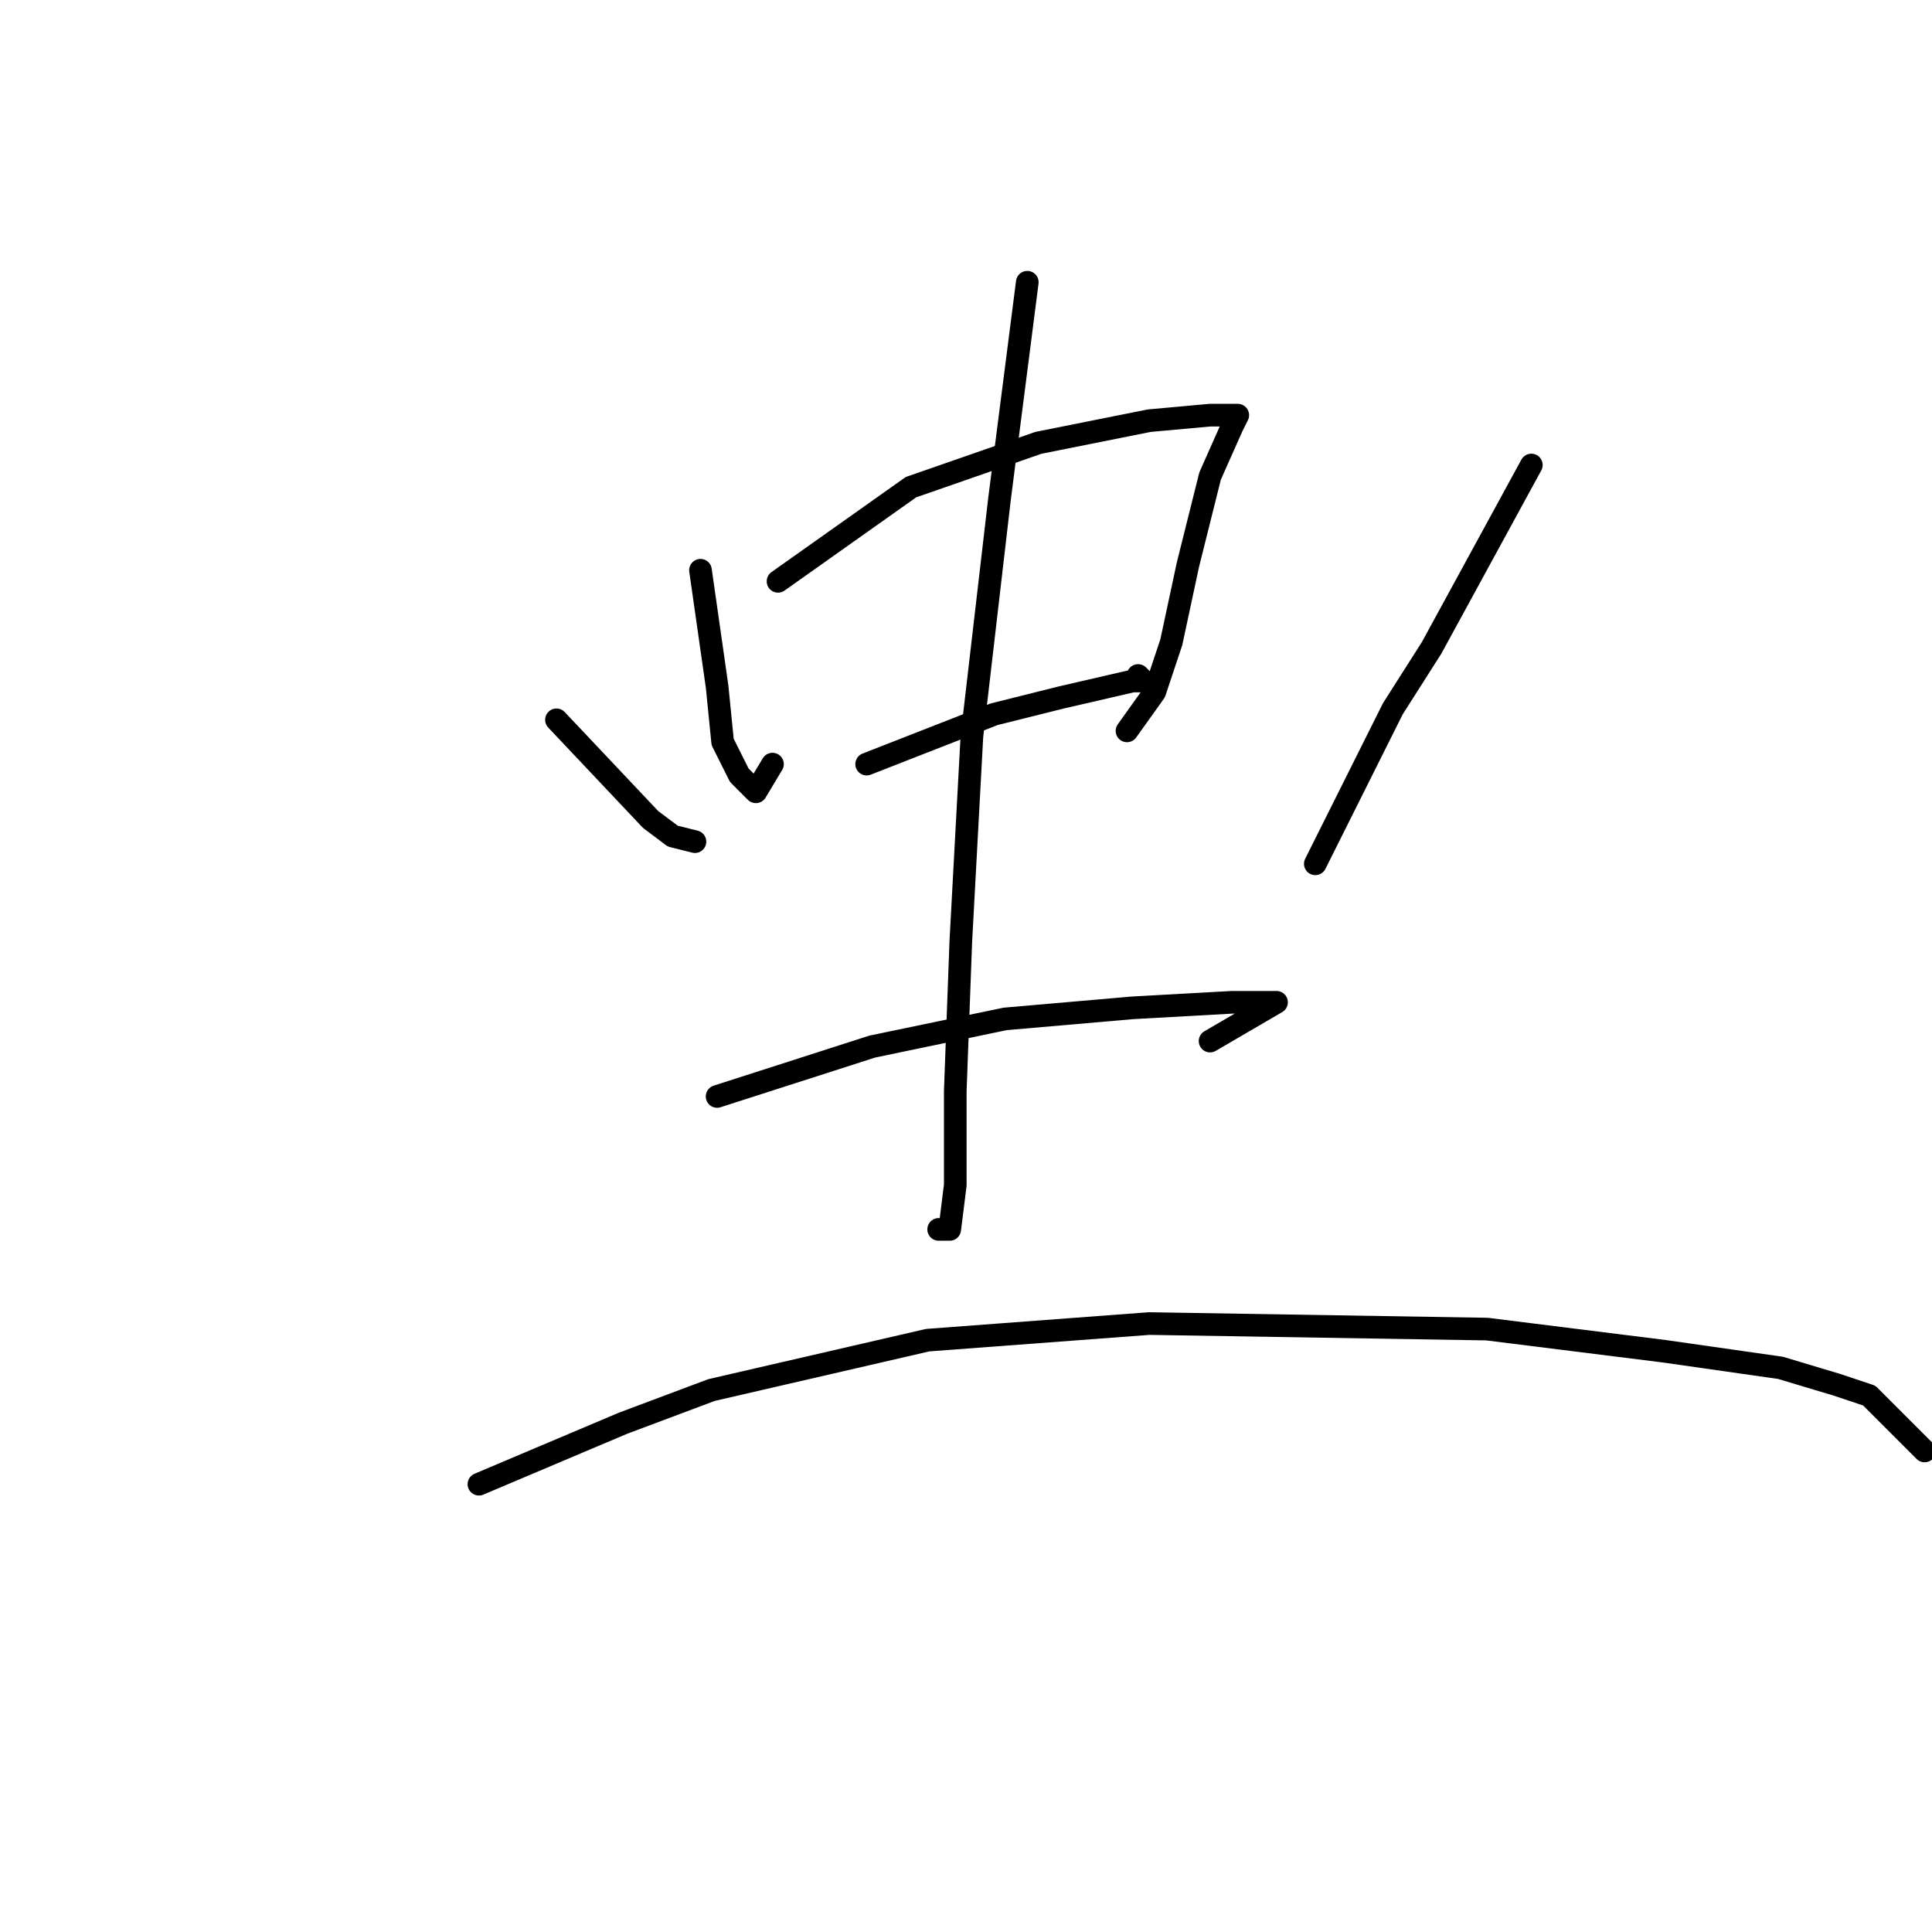 <?xml version="1.0" standalone="no"?>
    <svg width="256" height="256" xmlns="http://www.w3.org/2000/svg" version="1.1">
    <polyline stroke="black" stroke-width="3" stroke-linecap="round" fill="transparent" stroke-linejoin="round" points="92.818 75.561 95.019 90.974 95.753 98.313 97.955 102.717 100.157 104.919 102.359 101.249 102.359 101.249 " />
        <polyline stroke="black" stroke-width="3" stroke-linecap="round" fill="transparent" stroke-linejoin="round" points="103.093 77.029 120.708 64.552 137.589 58.68 152.268 55.744 160.341 55.01 163.277 55.01 164.011 55.01 163.277 56.478 160.341 63.084 157.405 74.827 155.203 85.102 153.002 91.708 149.332 96.846 149.332 96.846 " />
        <polyline stroke="black" stroke-width="3" stroke-linecap="round" fill="transparent" stroke-linejoin="round" points="114.836 101.249 131.717 94.644 140.524 92.442 150.066 90.24 151.534 90.24 150.8 89.506 150.8 89.506 " />
        <polyline stroke="black" stroke-width="3" stroke-linecap="round" fill="transparent" stroke-linejoin="round" points="136.121 37.396 132.451 66.02 128.781 97.58 127.313 124.736 126.579 144.552 126.579 157.03 125.845 162.901 124.377 162.901 124.377 162.901 " />
        <polyline stroke="black" stroke-width="3" stroke-linecap="round" fill="transparent" stroke-linejoin="round" points="73.735 95.378 86.212 108.589 89.148 110.791 92.084 111.525 92.084 111.525 " />
        <polyline stroke="black" stroke-width="3" stroke-linecap="round" fill="transparent" stroke-linejoin="round" points="202.91 61.616 189.699 85.836 184.561 93.91 178.69 105.653 174.286 114.46 174.286 114.46 " />
        <polyline stroke="black" stroke-width="3" stroke-linecap="round" fill="transparent" stroke-linejoin="round" points="95.019 145.286 115.57 138.681 133.185 135.011 150.066 133.543 163.277 132.809 168.415 132.809 169.148 132.809 160.341 137.947 160.341 137.947 " />
        <polyline stroke="black" stroke-width="3" stroke-linecap="round" fill="transparent" stroke-linejoin="round" points="63.459 196.663 82.542 188.59 94.285 184.186 122.91 177.58 152.268 175.378 197.039 176.112 220.525 179.048 235.938 181.25 243.278 183.452 247.681 184.92 255.021 192.259 255.021 192.259 " />
        </svg>